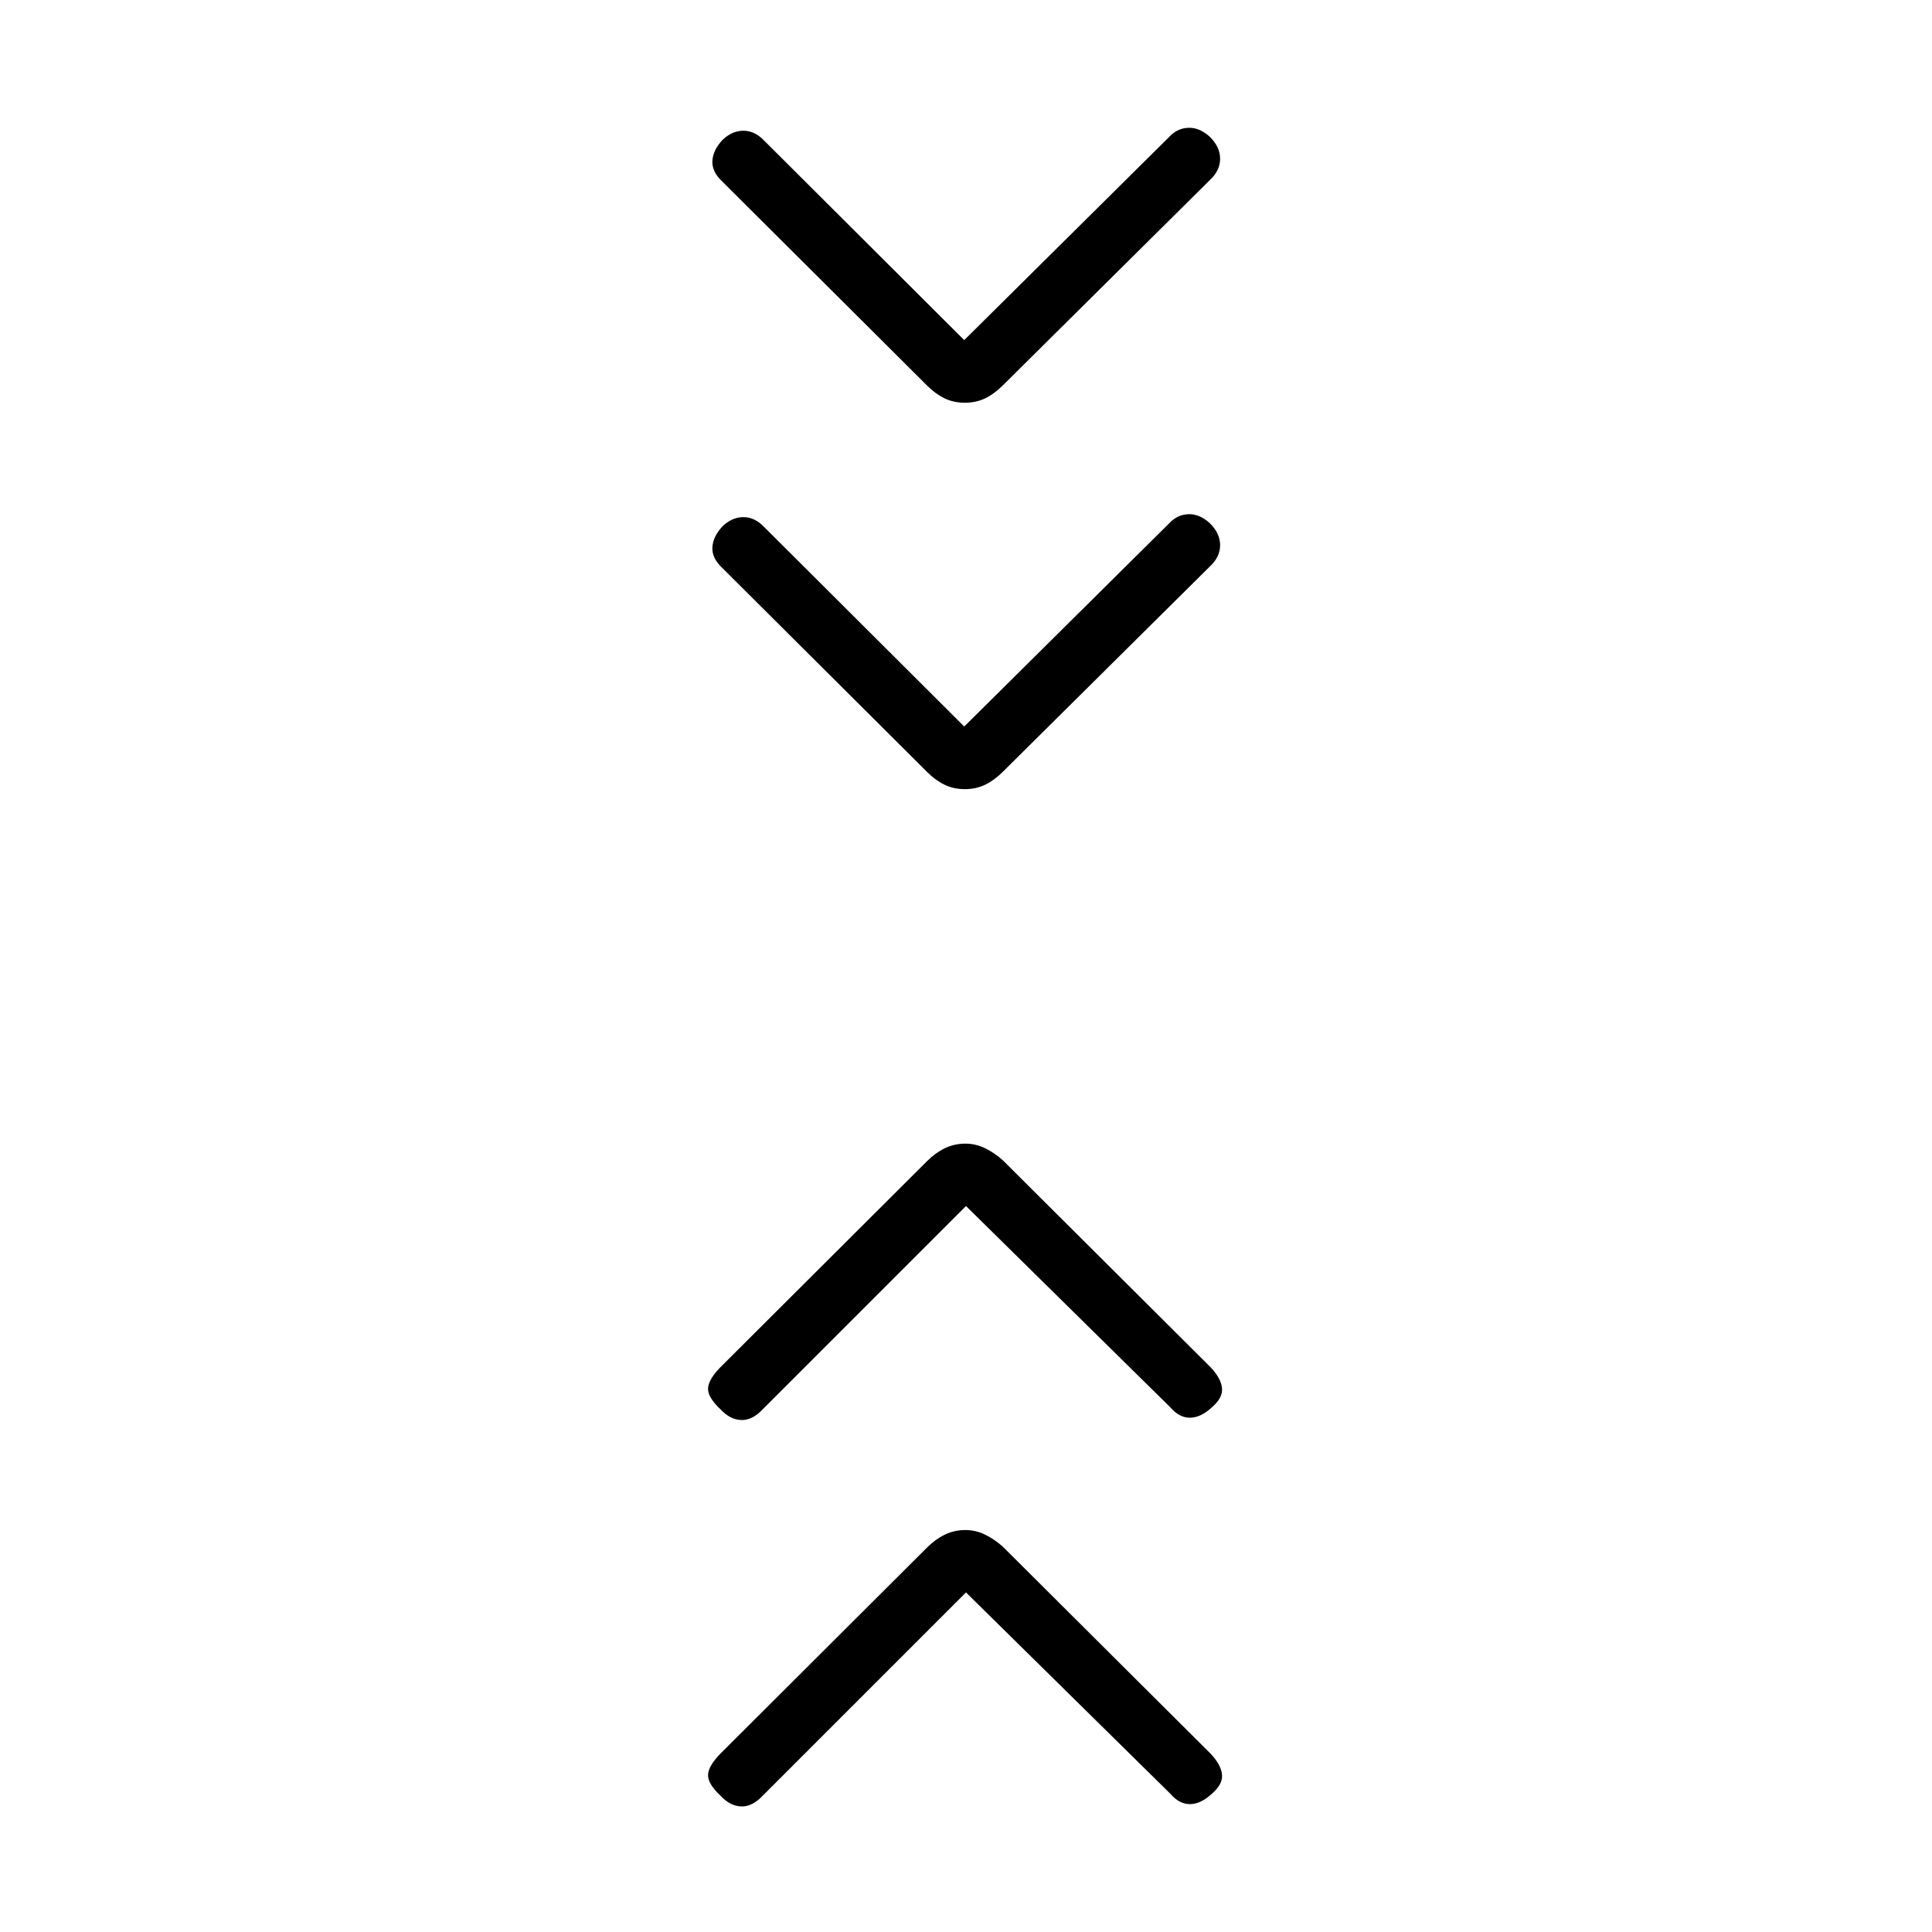 <svg xmlns="http://www.w3.org/2000/svg" height="20" viewBox="0 -960 960 960" width="20"><path d="M480-168.73 378.92-67.65q-5.23 5.5-10.73 5.25t-10.23-5.37q-6.38-6-6.13-10.42.25-4.43 6.13-10.43l102.76-102.49q4.01-4.01 8.71-6.31 4.71-2.31 10.25-2.31 5.17 0 9.87 2.31 4.7 2.3 8.83 6.04L601.65-88.5q5.12 5.5 5.56 10.31.44 4.81-5.08 9.54-5.59 5.11-10.87 5.11-5.29 0-9.68-5.11L480-168.73Zm0-192L378.92-259.65q-5.23 5.5-10.73 5.25t-10.23-5.37q-6.38-6-6.13-10.42.25-4.43 6.13-10.43l102.76-102.49q4.01-4.01 8.71-6.31 4.71-2.31 10.25-2.31 5.17 0 9.87 2.31 4.7 2.3 8.83 6.04L601.65-280.5q5.12 5.5 5.56 10.31.44 4.81-5.08 9.54-5.59 5.11-10.87 5.11-5.29 0-9.68-5.11L480-360.73ZM479.12-599l101.84-100.96q4.01-4.35 9.55-4.54 5.53-.19 10.64 4.47 5.12 5.04 5.12 10.92t-5.12 10.61L498.39-576.59q-4.39 4.36-8.9 6.53-4.51 2.18-10.06 2.18-5.55 0-10.06-2.18-4.51-2.17-8.64-6.29l-101.88-101.5q-5.12-4.78-4.87-10.12.25-5.34 4.98-10.45 4.73-4.62 10.46-4.62 5.72 0 10.5 5.12l99.2 98.92Zm0-192 101.84-100.96q4.01-4.35 9.55-4.54 5.53-.19 10.64 4.47 5.12 5.04 5.12 10.92t-5.12 10.61L498.39-768.59q-4.39 4.36-8.9 6.53-4.51 2.18-10.06 2.18-5.55 0-10.06-2.18-4.51-2.17-8.64-6.29l-101.88-101.5q-5.12-4.78-4.87-10.12.25-5.34 4.98-10.45 4.73-4.62 10.46-4.62 5.72 0 10.5 5.12l99.2 98.92Z"/></svg>